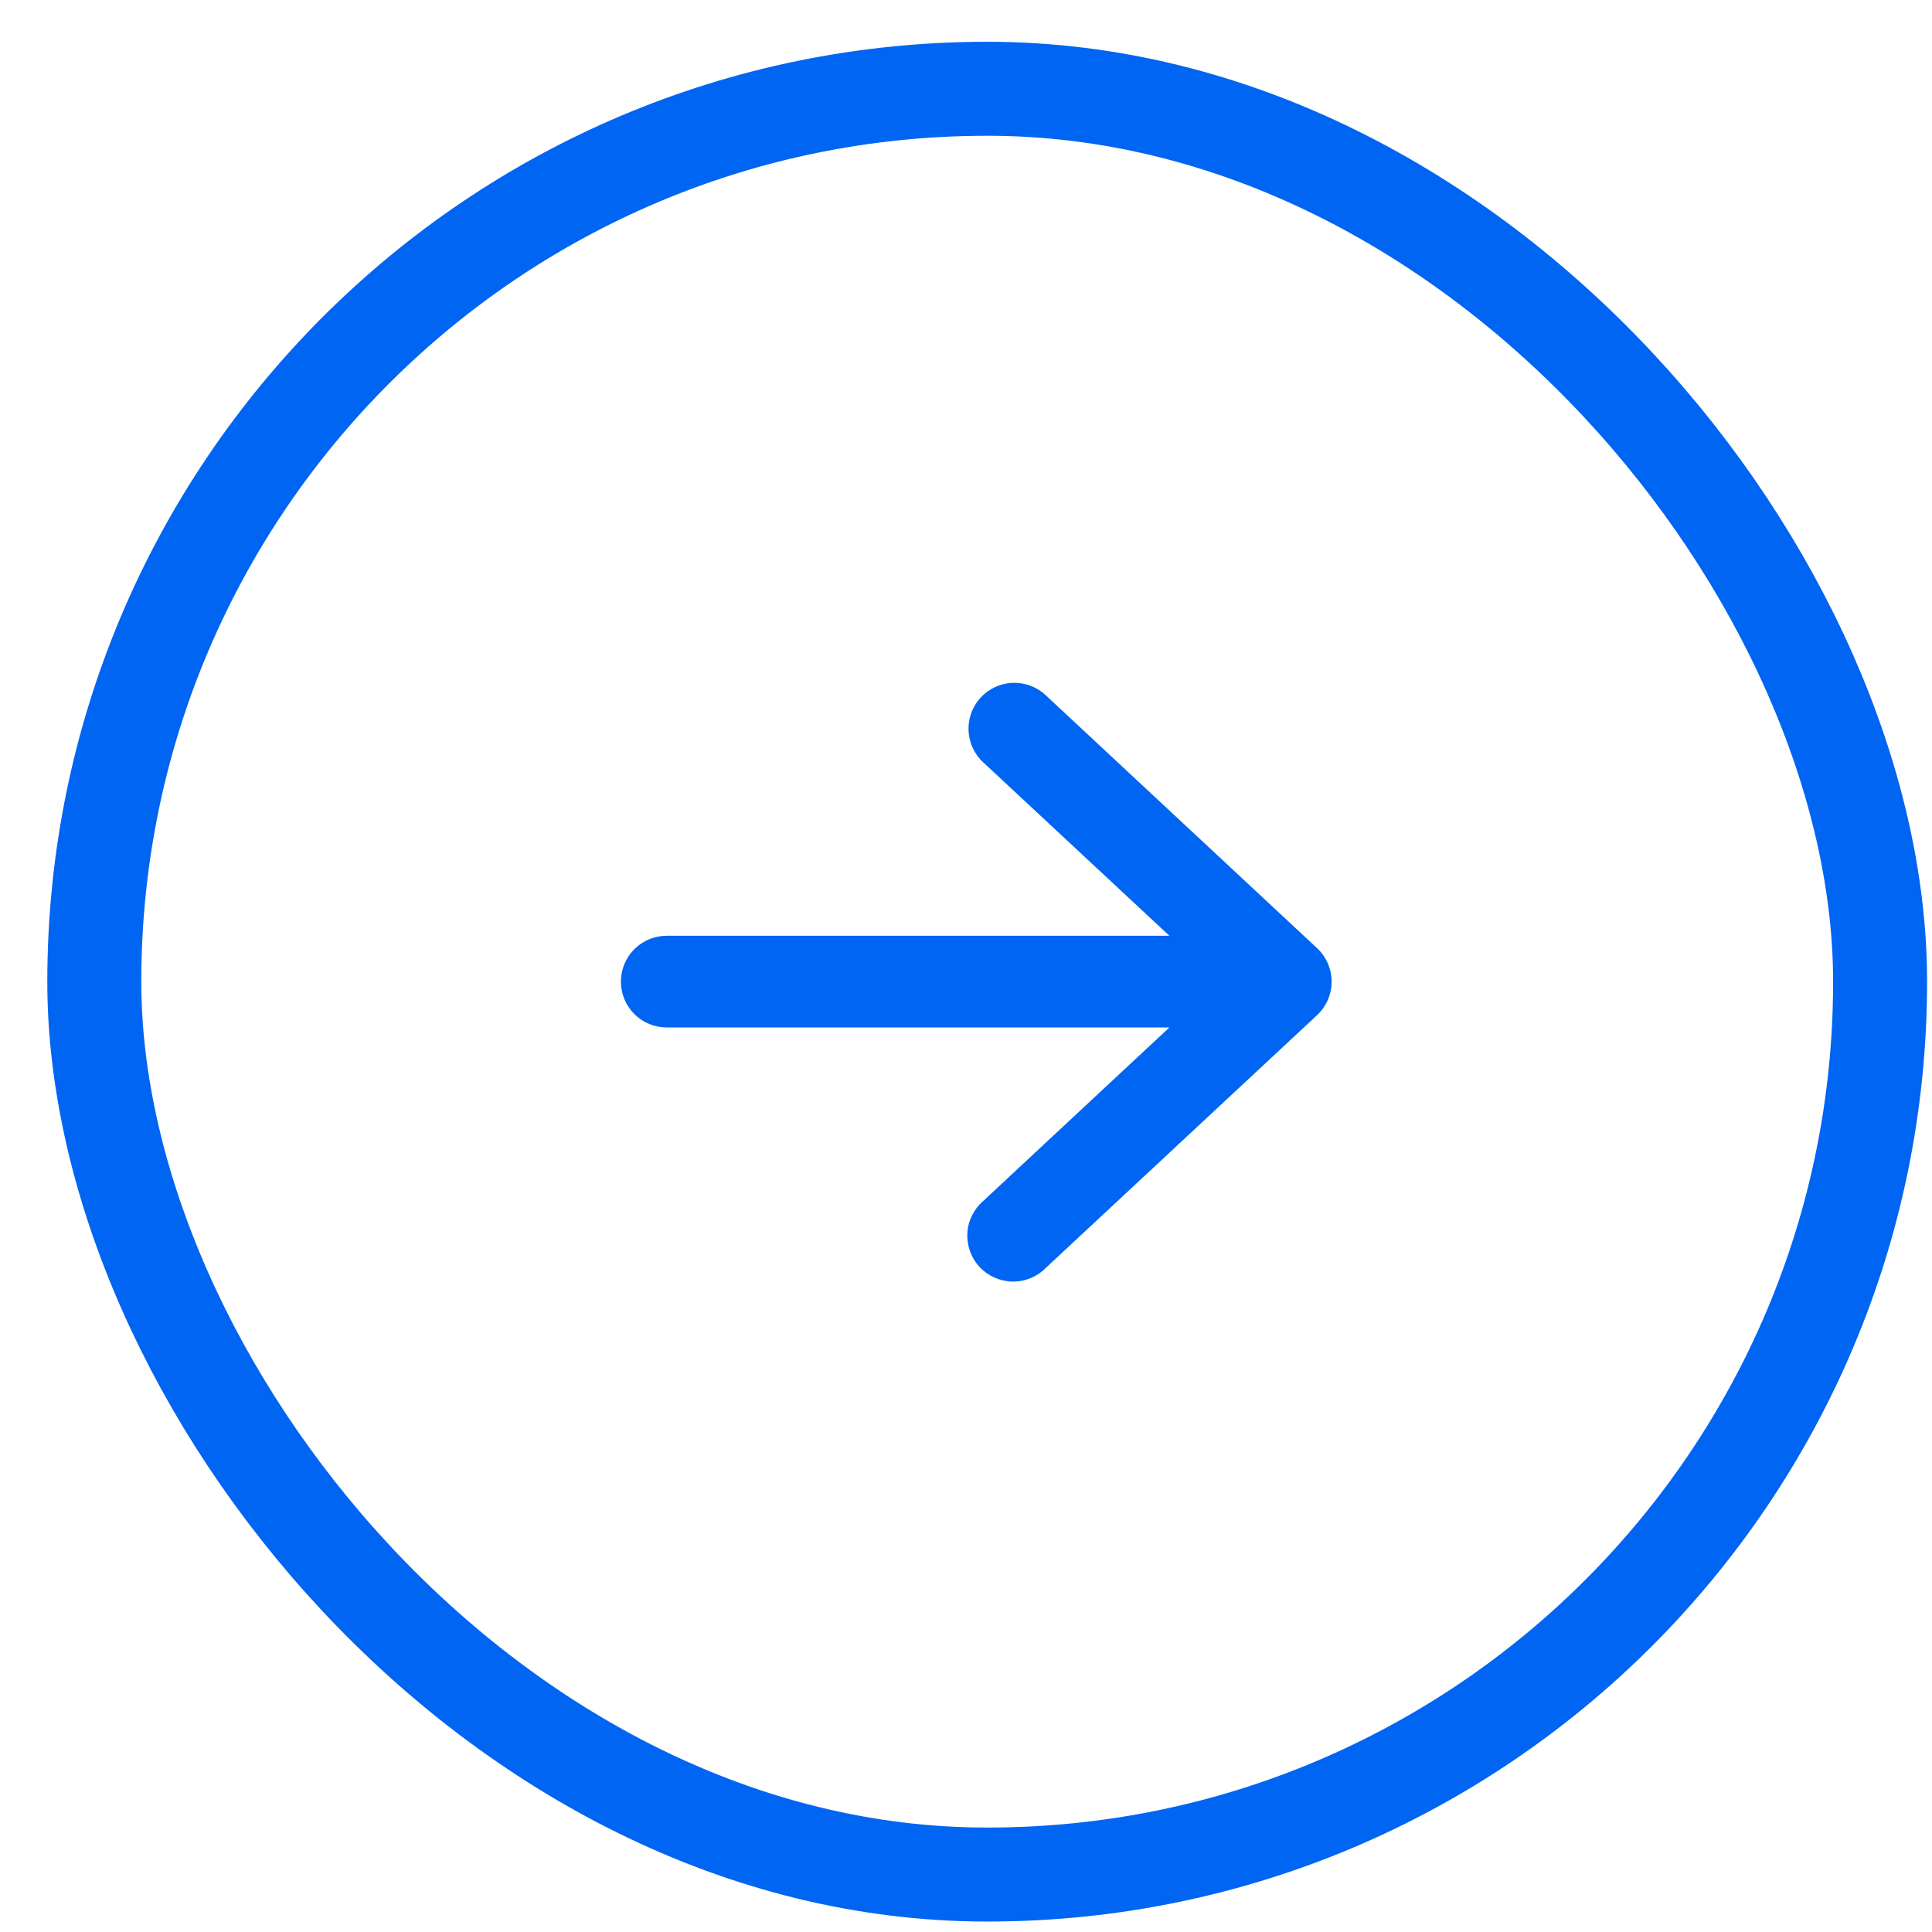 <svg width="37" height="37" viewBox="0 0 37 37" fill="none" xmlns="http://www.w3.org/2000/svg">
<rect x="1.806" y="1.7" width="34.2" height="34.2" rx="17.1" stroke="#0065F2" stroke-width="1.8"/>
<path d="M11.891 18.799C11.891 19.032 11.983 19.255 12.148 19.42C12.312 19.584 12.535 19.677 12.768 19.677H22.395L18.827 23.003C18.647 23.159 18.538 23.382 18.526 23.62C18.514 23.858 18.599 24.091 18.761 24.265C18.924 24.439 19.151 24.539 19.389 24.544C19.627 24.547 19.857 24.454 20.025 24.285L25.223 19.442C25.401 19.276 25.502 19.043 25.502 18.8C25.502 18.556 25.401 18.324 25.223 18.158L20.025 13.313C19.67 12.982 19.115 13.001 18.784 13.356C18.453 13.71 18.473 14.267 18.827 14.597L22.395 17.921H12.768C12.535 17.921 12.312 18.014 12.148 18.178C11.983 18.343 11.891 18.566 11.891 18.799Z" fill="#0065F2"/>
</svg>
